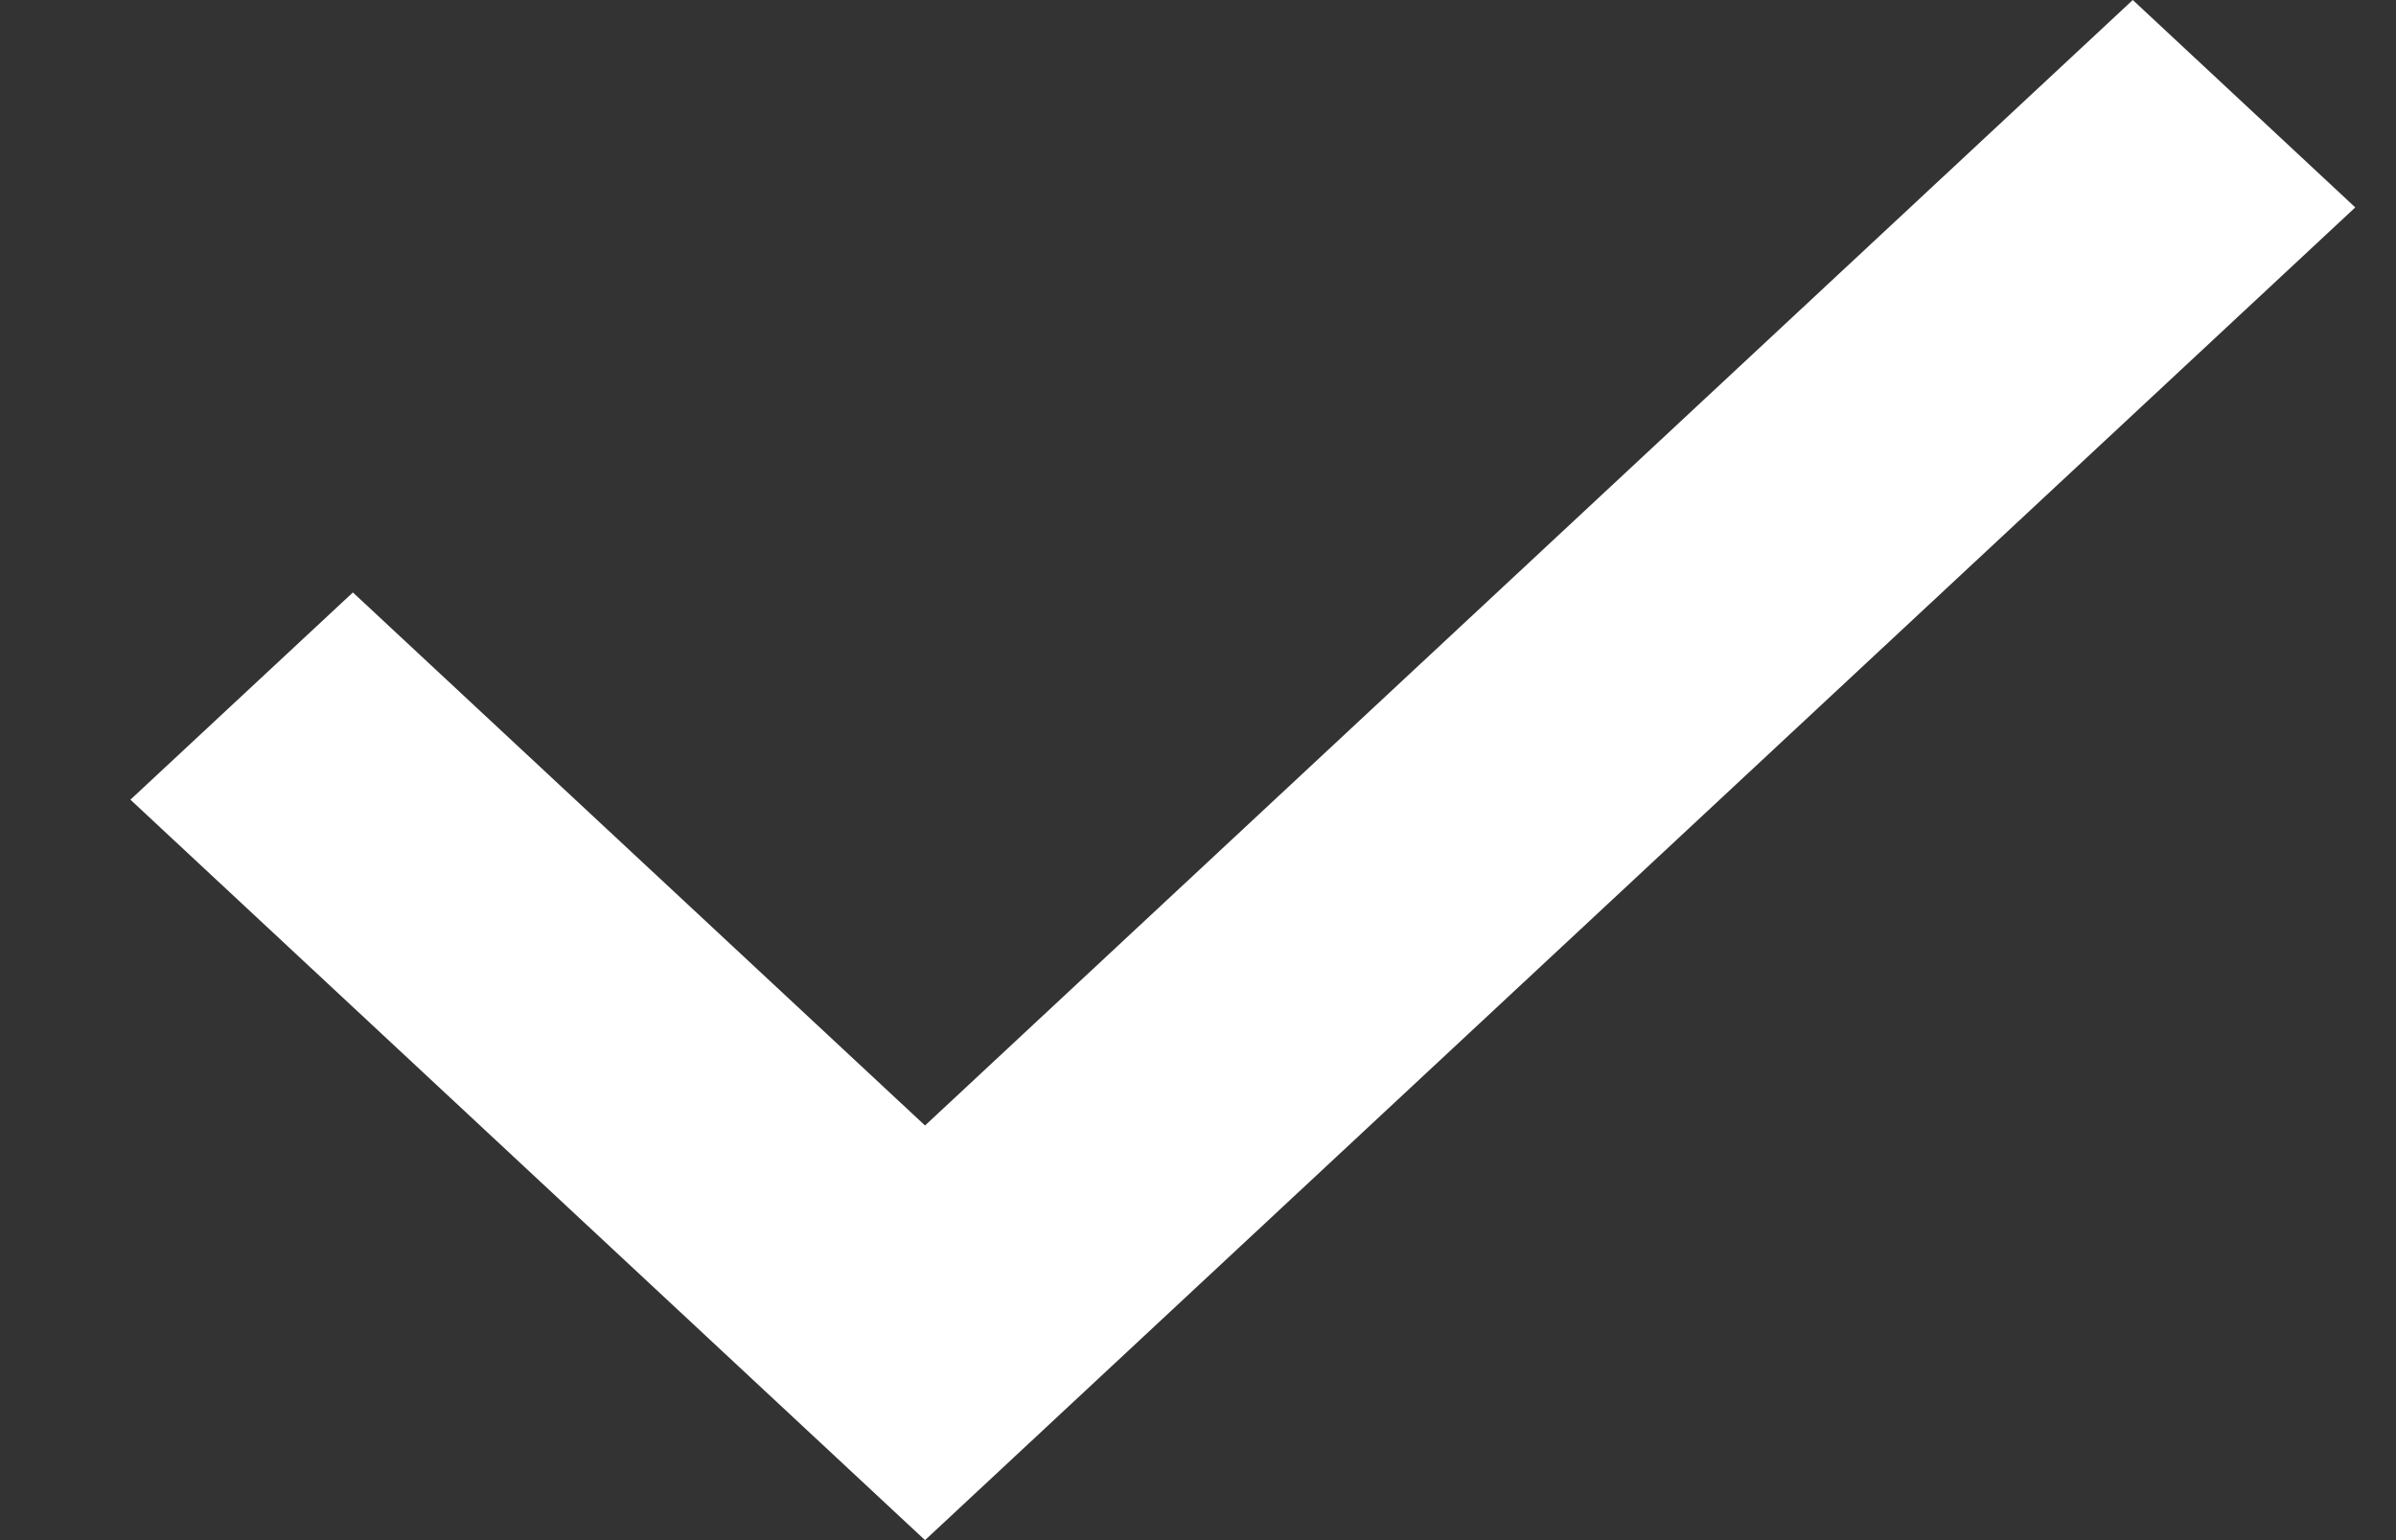 <svg width="14" height="9" viewBox="0 0 14 9" fill="none" xmlns="http://www.w3.org/2000/svg">
<rect x="0" y="0" width="14" height="9" fill="#333333" stroke="none"/>
<path fill-rule="evenodd" clip-rule="evenodd" d="M5.405 9L0.762 4.673L2.062 3.462L5.405 6.577L12.462 0L13.762 1.212L5.405 9Z" fill="white"/>
</svg>
